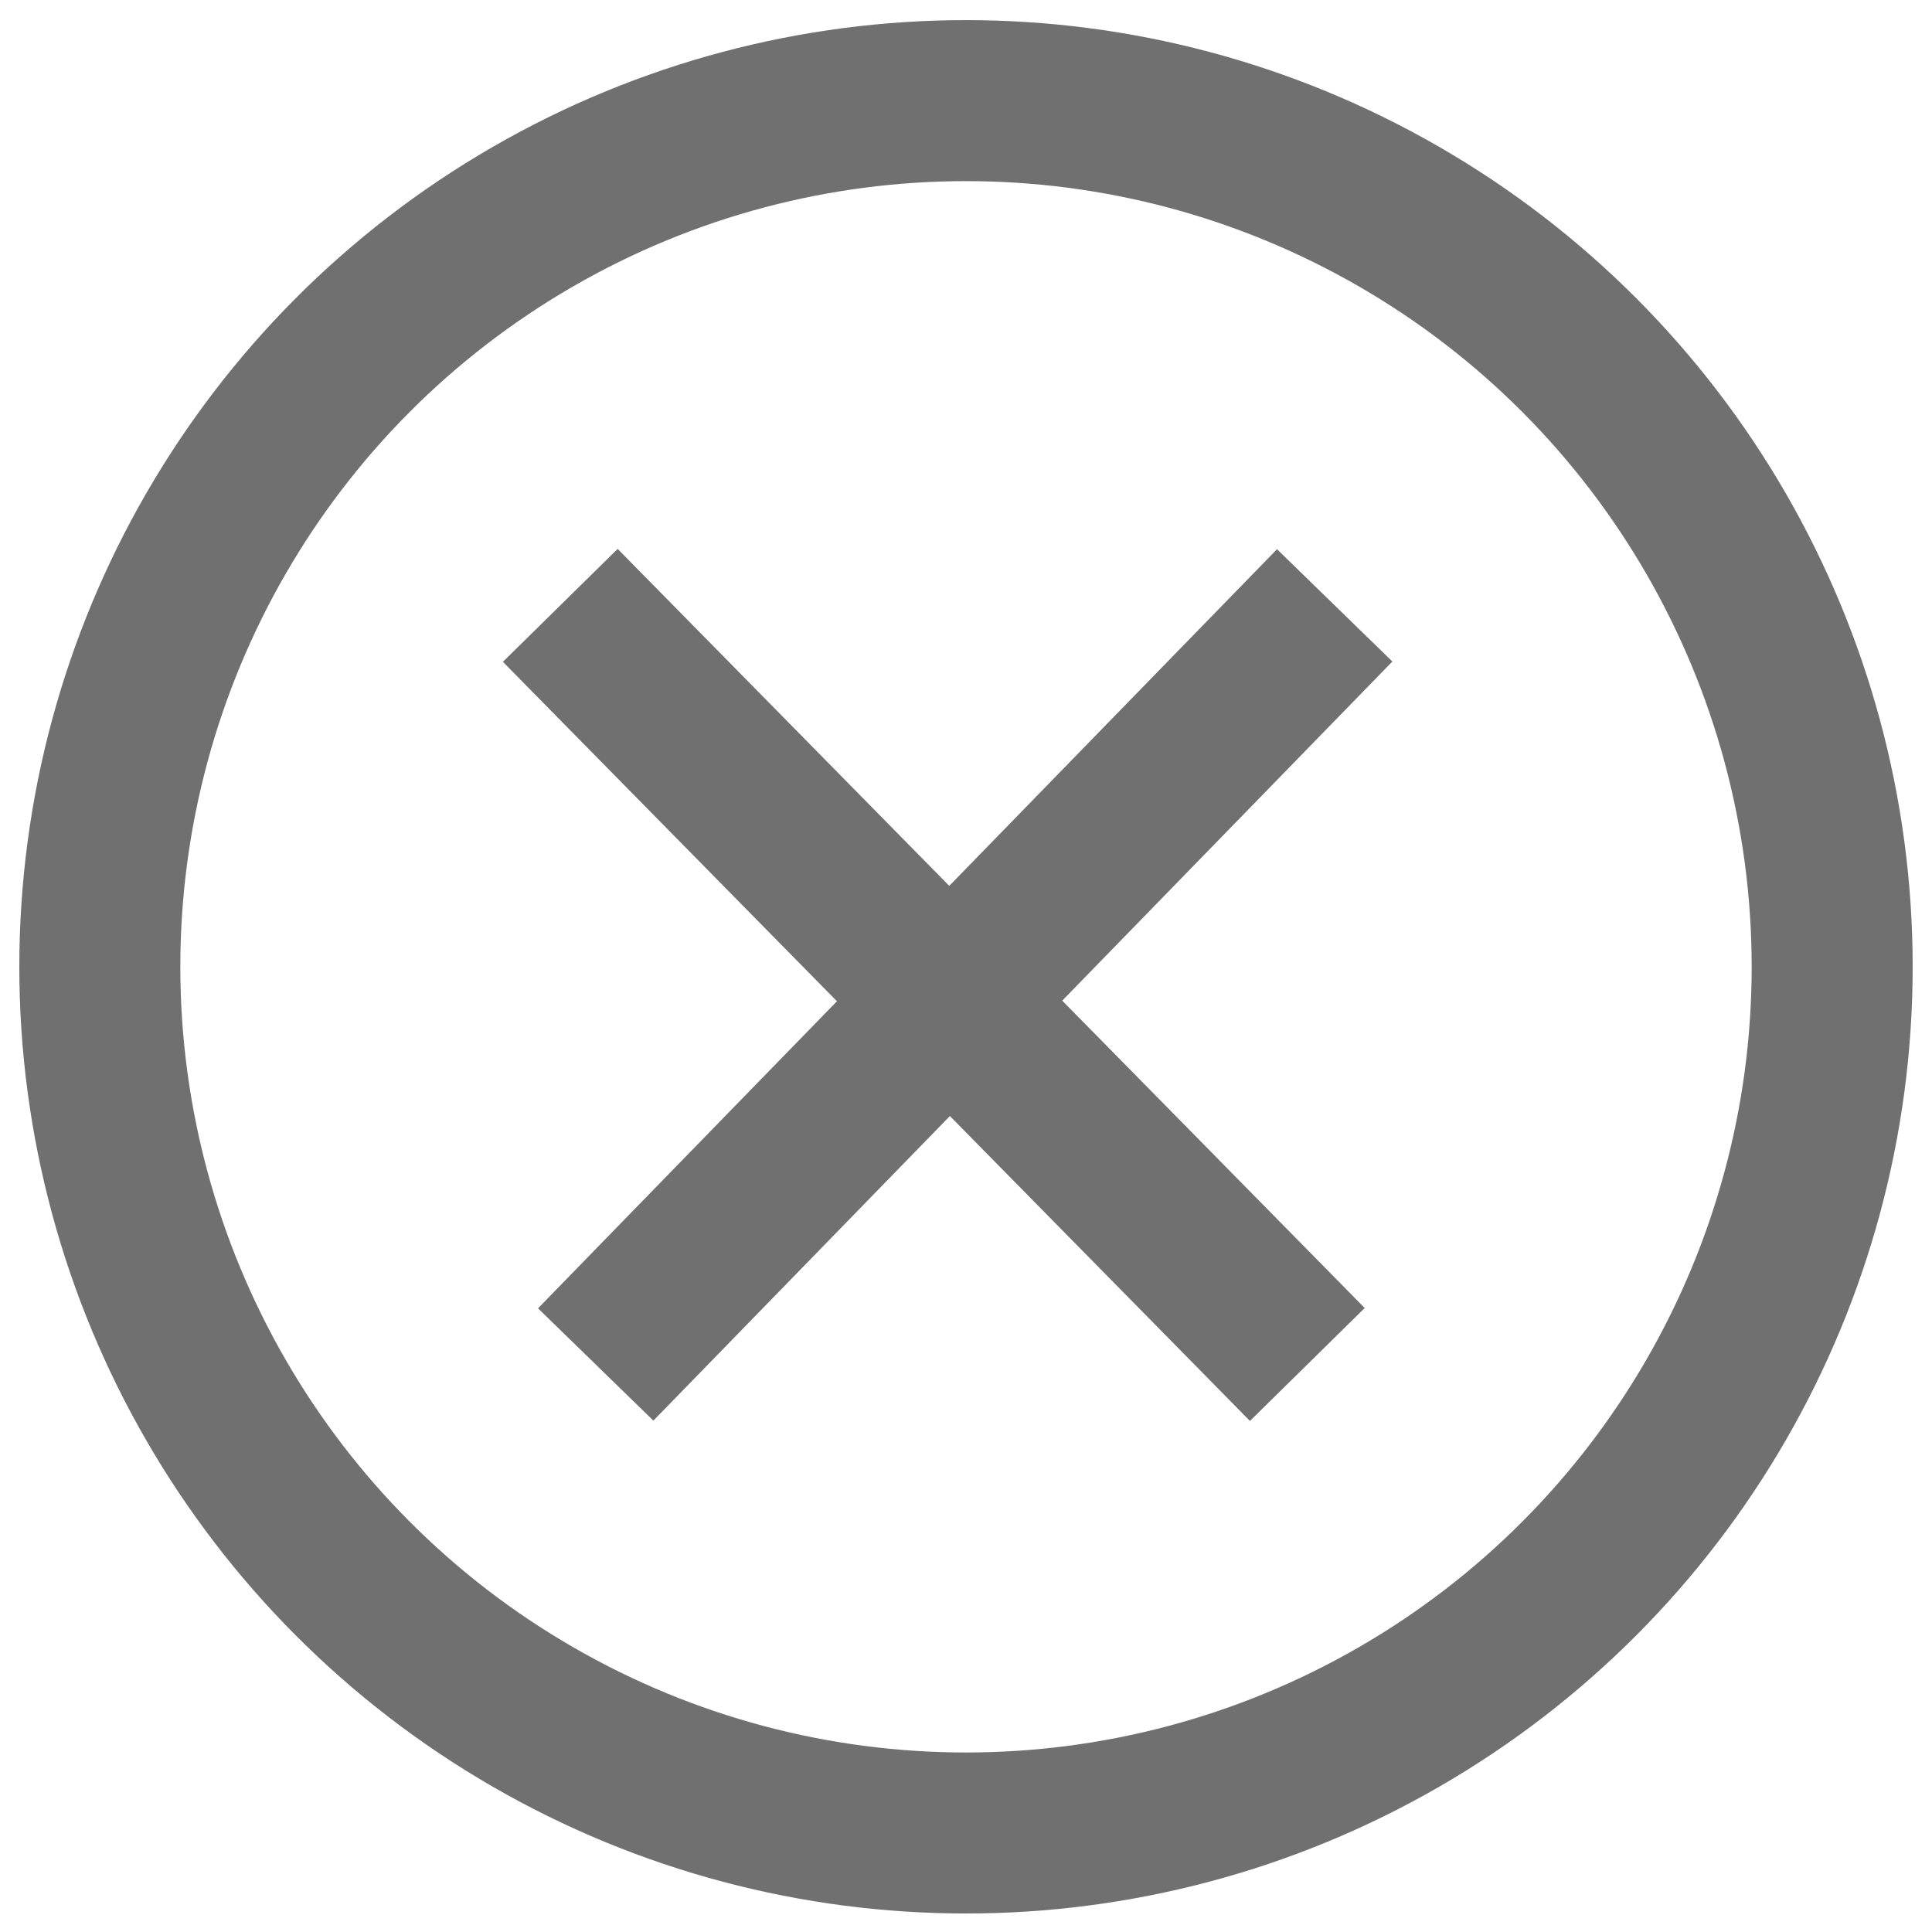 <?xml version="1.0" encoding="utf-8"?>
<!-- Generator: Adobe Illustrator 26.5.0, SVG Export Plug-In . SVG Version: 6.00 Build 0)  -->
<svg version="1.1" id="Layer_1" xmlns="http://www.w3.org/2000/svg" xmlns:xlink="http://www.w3.org/1999/xlink" x="0px" y="0px"
	 viewBox="0 0 24 24" style="enable-background:new 0 0 24 24;" xml:space="preserve">
<style type="text/css">
	.st0{fill:none;stroke:#707070;stroke-width:2;stroke-miterlimit:10;}
</style>
<circle class="st0" cx="12" cy="12.01" r="10.76"/>
<line class="st0" x1="6.96" y1="7.52" x2="16.24" y2="16.95"/>
<line class="st0" x1="16.58" y1="7.52" x2="7.4" y2="16.95"/>
</svg>
